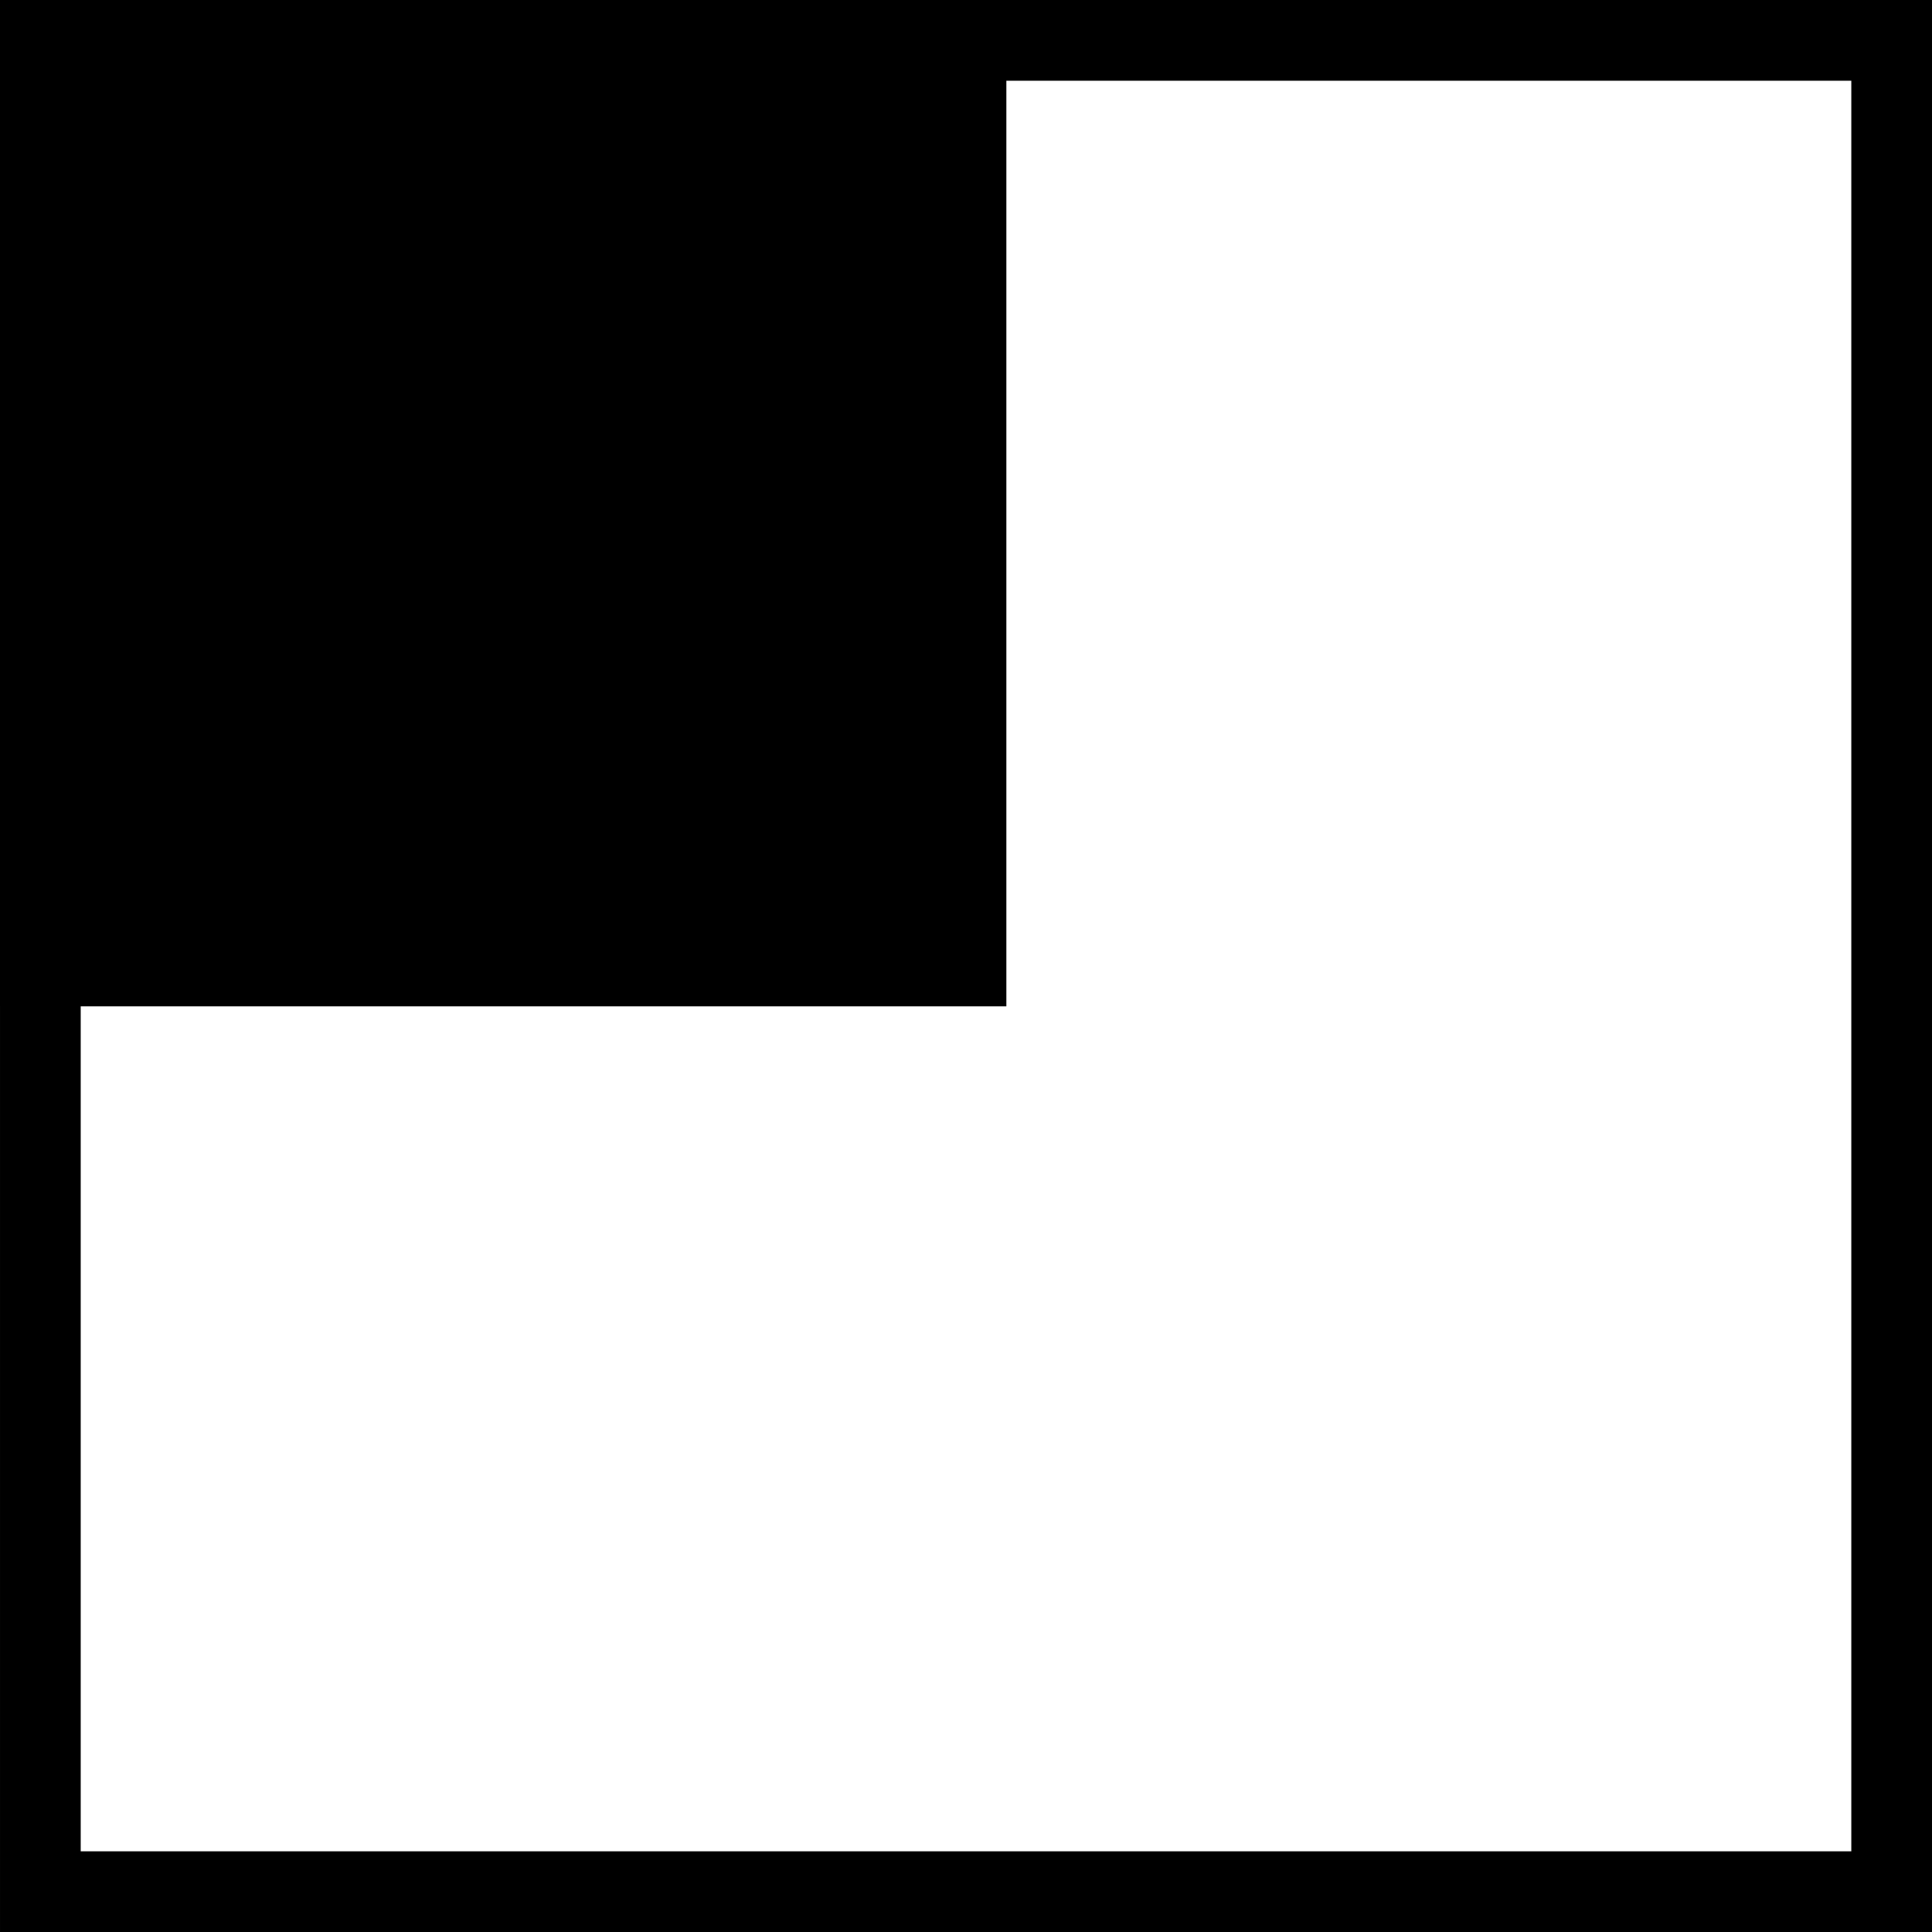<?xml version="1.0" encoding="UTF-8" standalone="no"?>
<!-- Created with Inkscape (http://www.inkscape.org/) -->

<svg
   width="92.487mm"
   height="92.487mm"
   viewBox="0 0 92.487 92.487"
   version="1.1"
   id="svg1"
   xmlns="http://www.w3.org/2000/svg"
   xmlns:svg="http://www.w3.org/2000/svg">
  <defs
     id="defs1" />
  <g
     id="layer1"
     transform="translate(-69.663,-89.988)">
    <rect
       style="fill:none;fill-opacity:1;stroke:#000000;stroke-width:3.863;stroke-linecap:round;stroke-linejoin:miter;stroke-dasharray:none"
       id="rect2"
       width="88.624"
       height="88.624"
       x="71.595"
       y="91.92" />
    <rect
       style="fill:#000000;fill-opacity:1;stroke:#000000;stroke-width:3.863;stroke-linecap:round;stroke-linejoin:miter;stroke-dasharray:none"
       id="rect3"
       width="44.312"
       height="44.312"
       x="71.595"
       y="91.92" />
  </g>
</svg>
